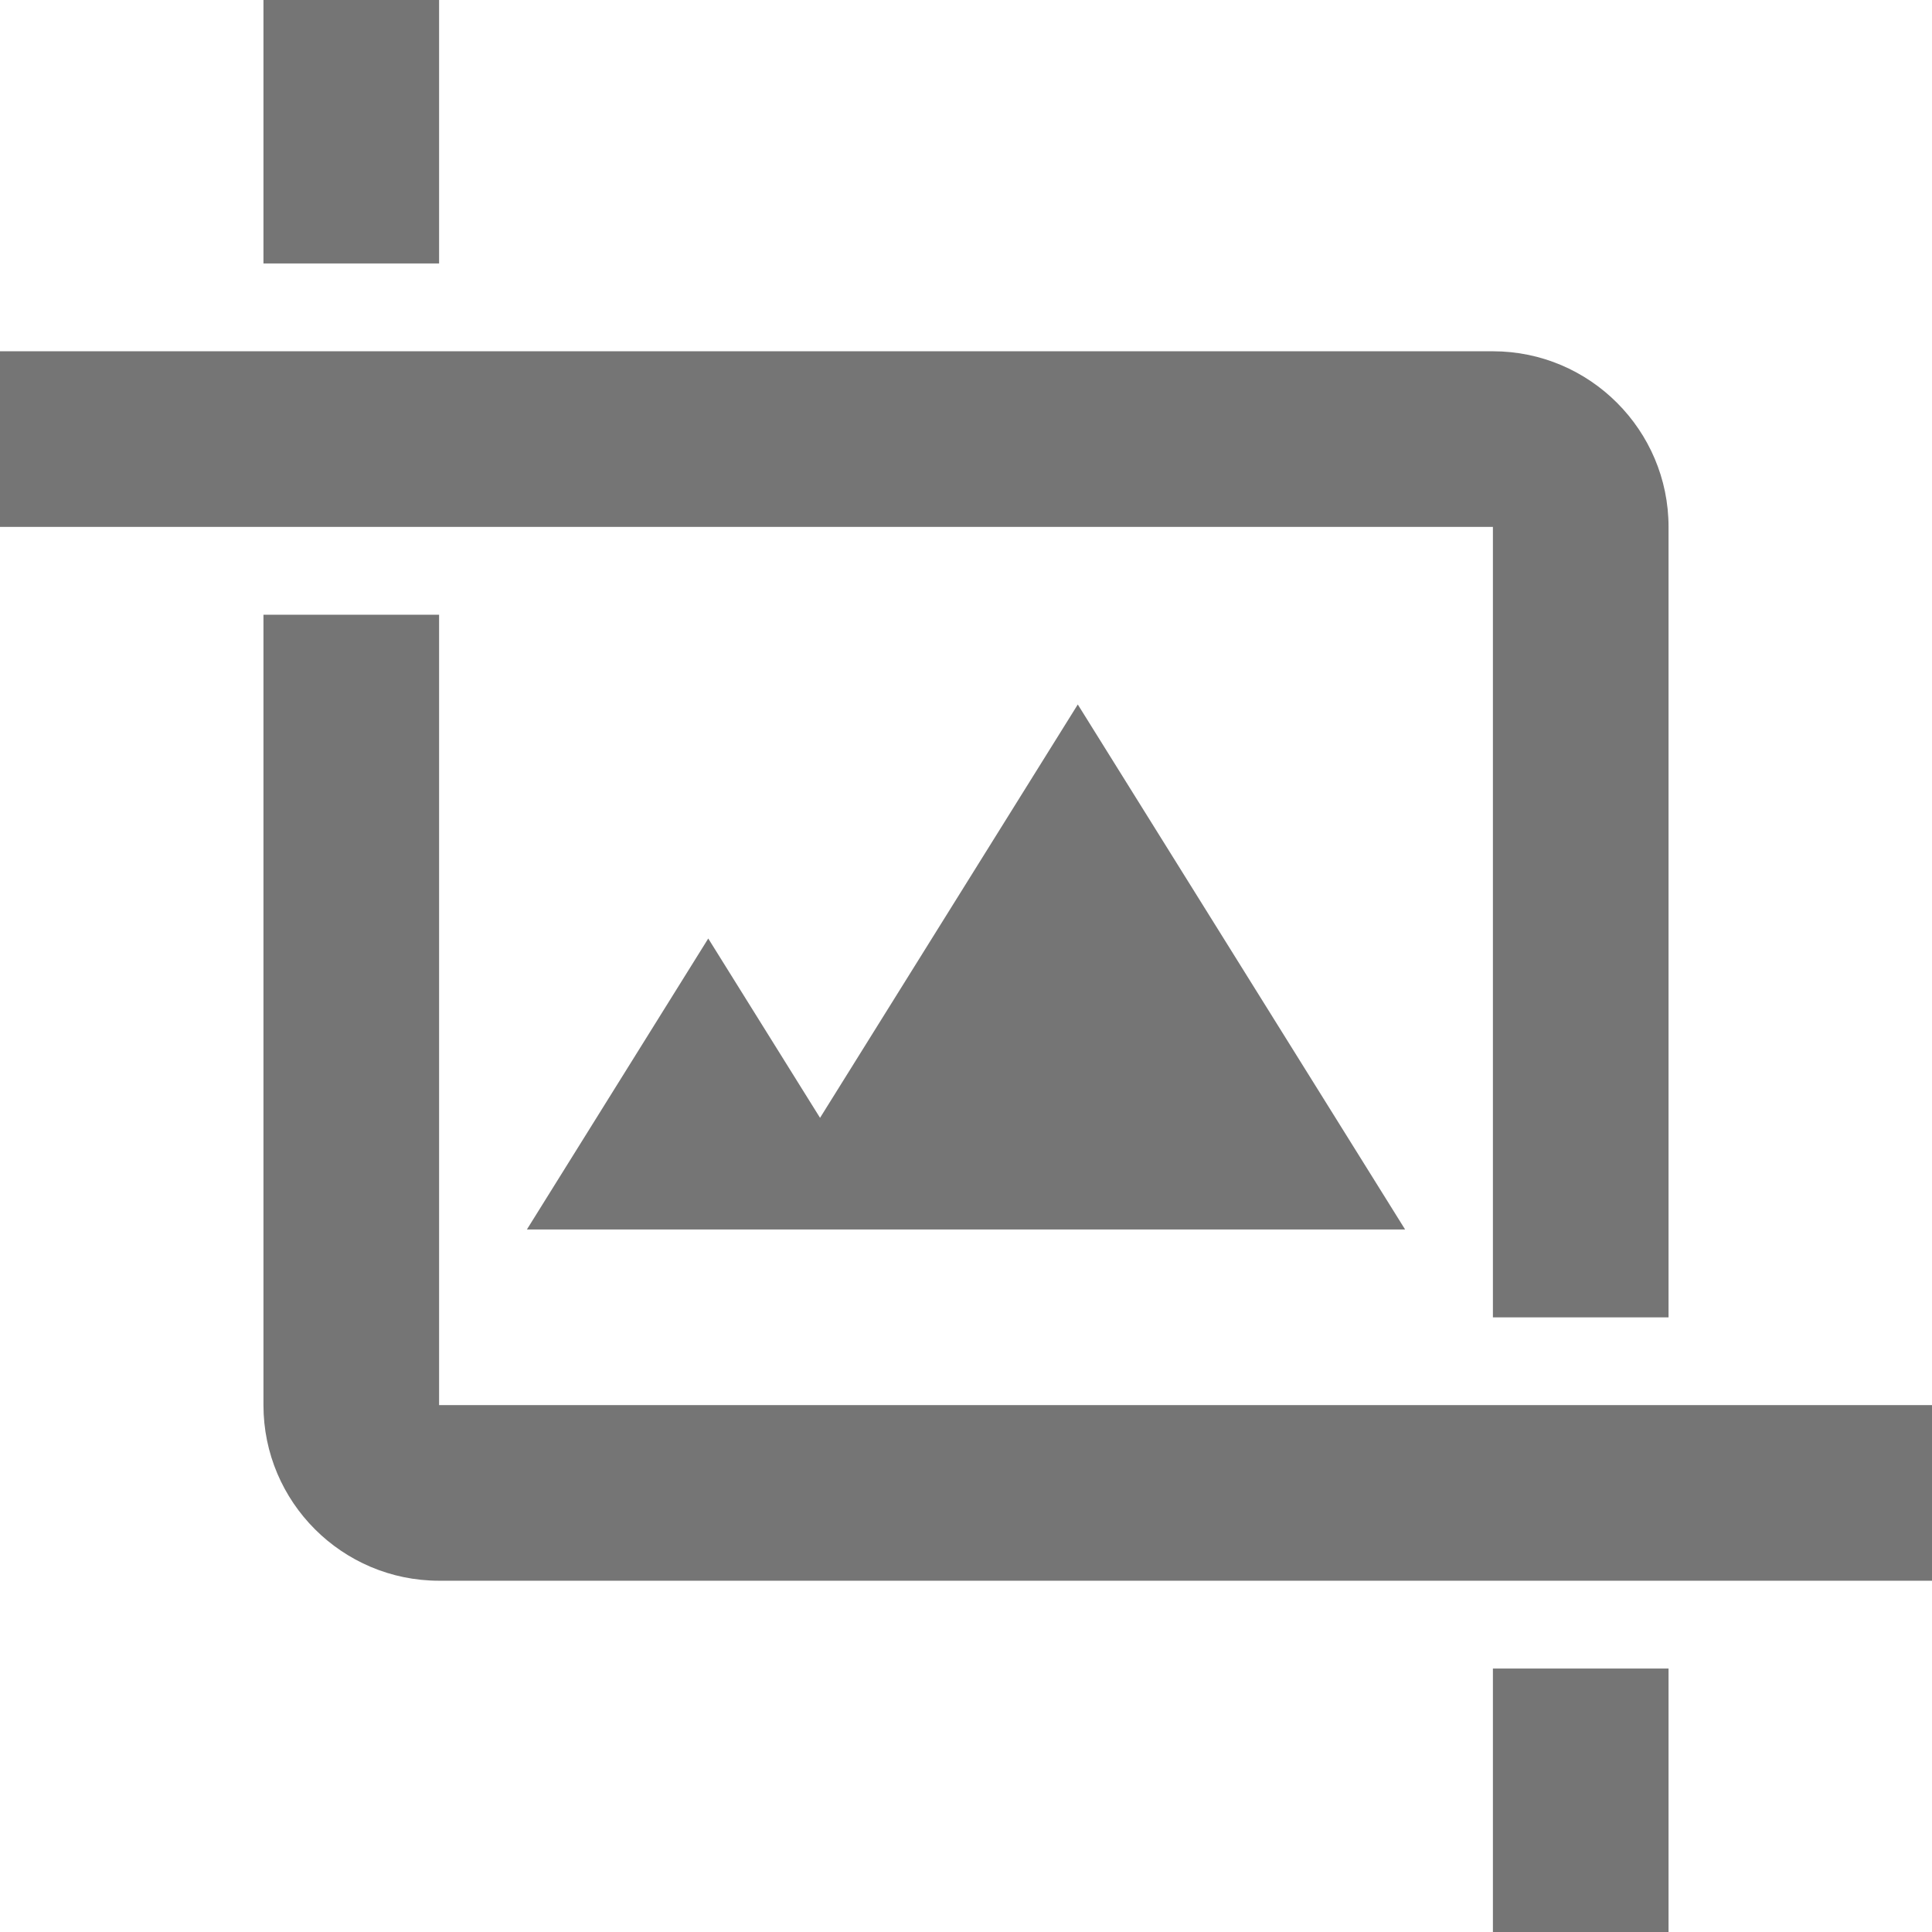 <?xml version="1.0" encoding="UTF-8"?>
<svg width="22px" height="22px" viewBox="0 0 22 22" version="1.1" xmlns="http://www.w3.org/2000/svg" xmlns:xlink="http://www.w3.org/1999/xlink">
    <!-- Generator: Sketch 42 (36781) - http://www.bohemiancoding.com/sketch -->
    <title>Group</title>
    <desc>Created with Sketch.</desc>
    <defs></defs>
    <g id="Page-1" stroke="none" stroke-width="1" fill="none" fill-rule="evenodd">
        <g id="Line-Icons" transform="translate(-1, -576)" fill="#757575">
            <g id="Group" transform="translate(1, 576)">
                <polygon id="Fill-170" points="8.065 10.687 6 14 16 14 12.273 8.022 9.338 12.729"></polygon>
                <path d="M5,16 L5,7 L3,7 L3,16 C3,17.104 3.897,18 5,18 L22,18 L22,16 L5,16 Z" id="Fill-171"></path>
                <path d="M17,15.001 L19,15.001 L19,6 C19,4.899 18.103,4 17,4 L0,4 L0,6 L17,6 L17,15.001 Z" id="Fill-172"></path>
                <polygon id="Fill-173" points="5 0 3 0 3 3 5 3"></polygon>
                <polygon id="Fill-174" points="17 22 19 22 19 19 17 19"></polygon>
            </g>
        </g>
    </g>
</svg>